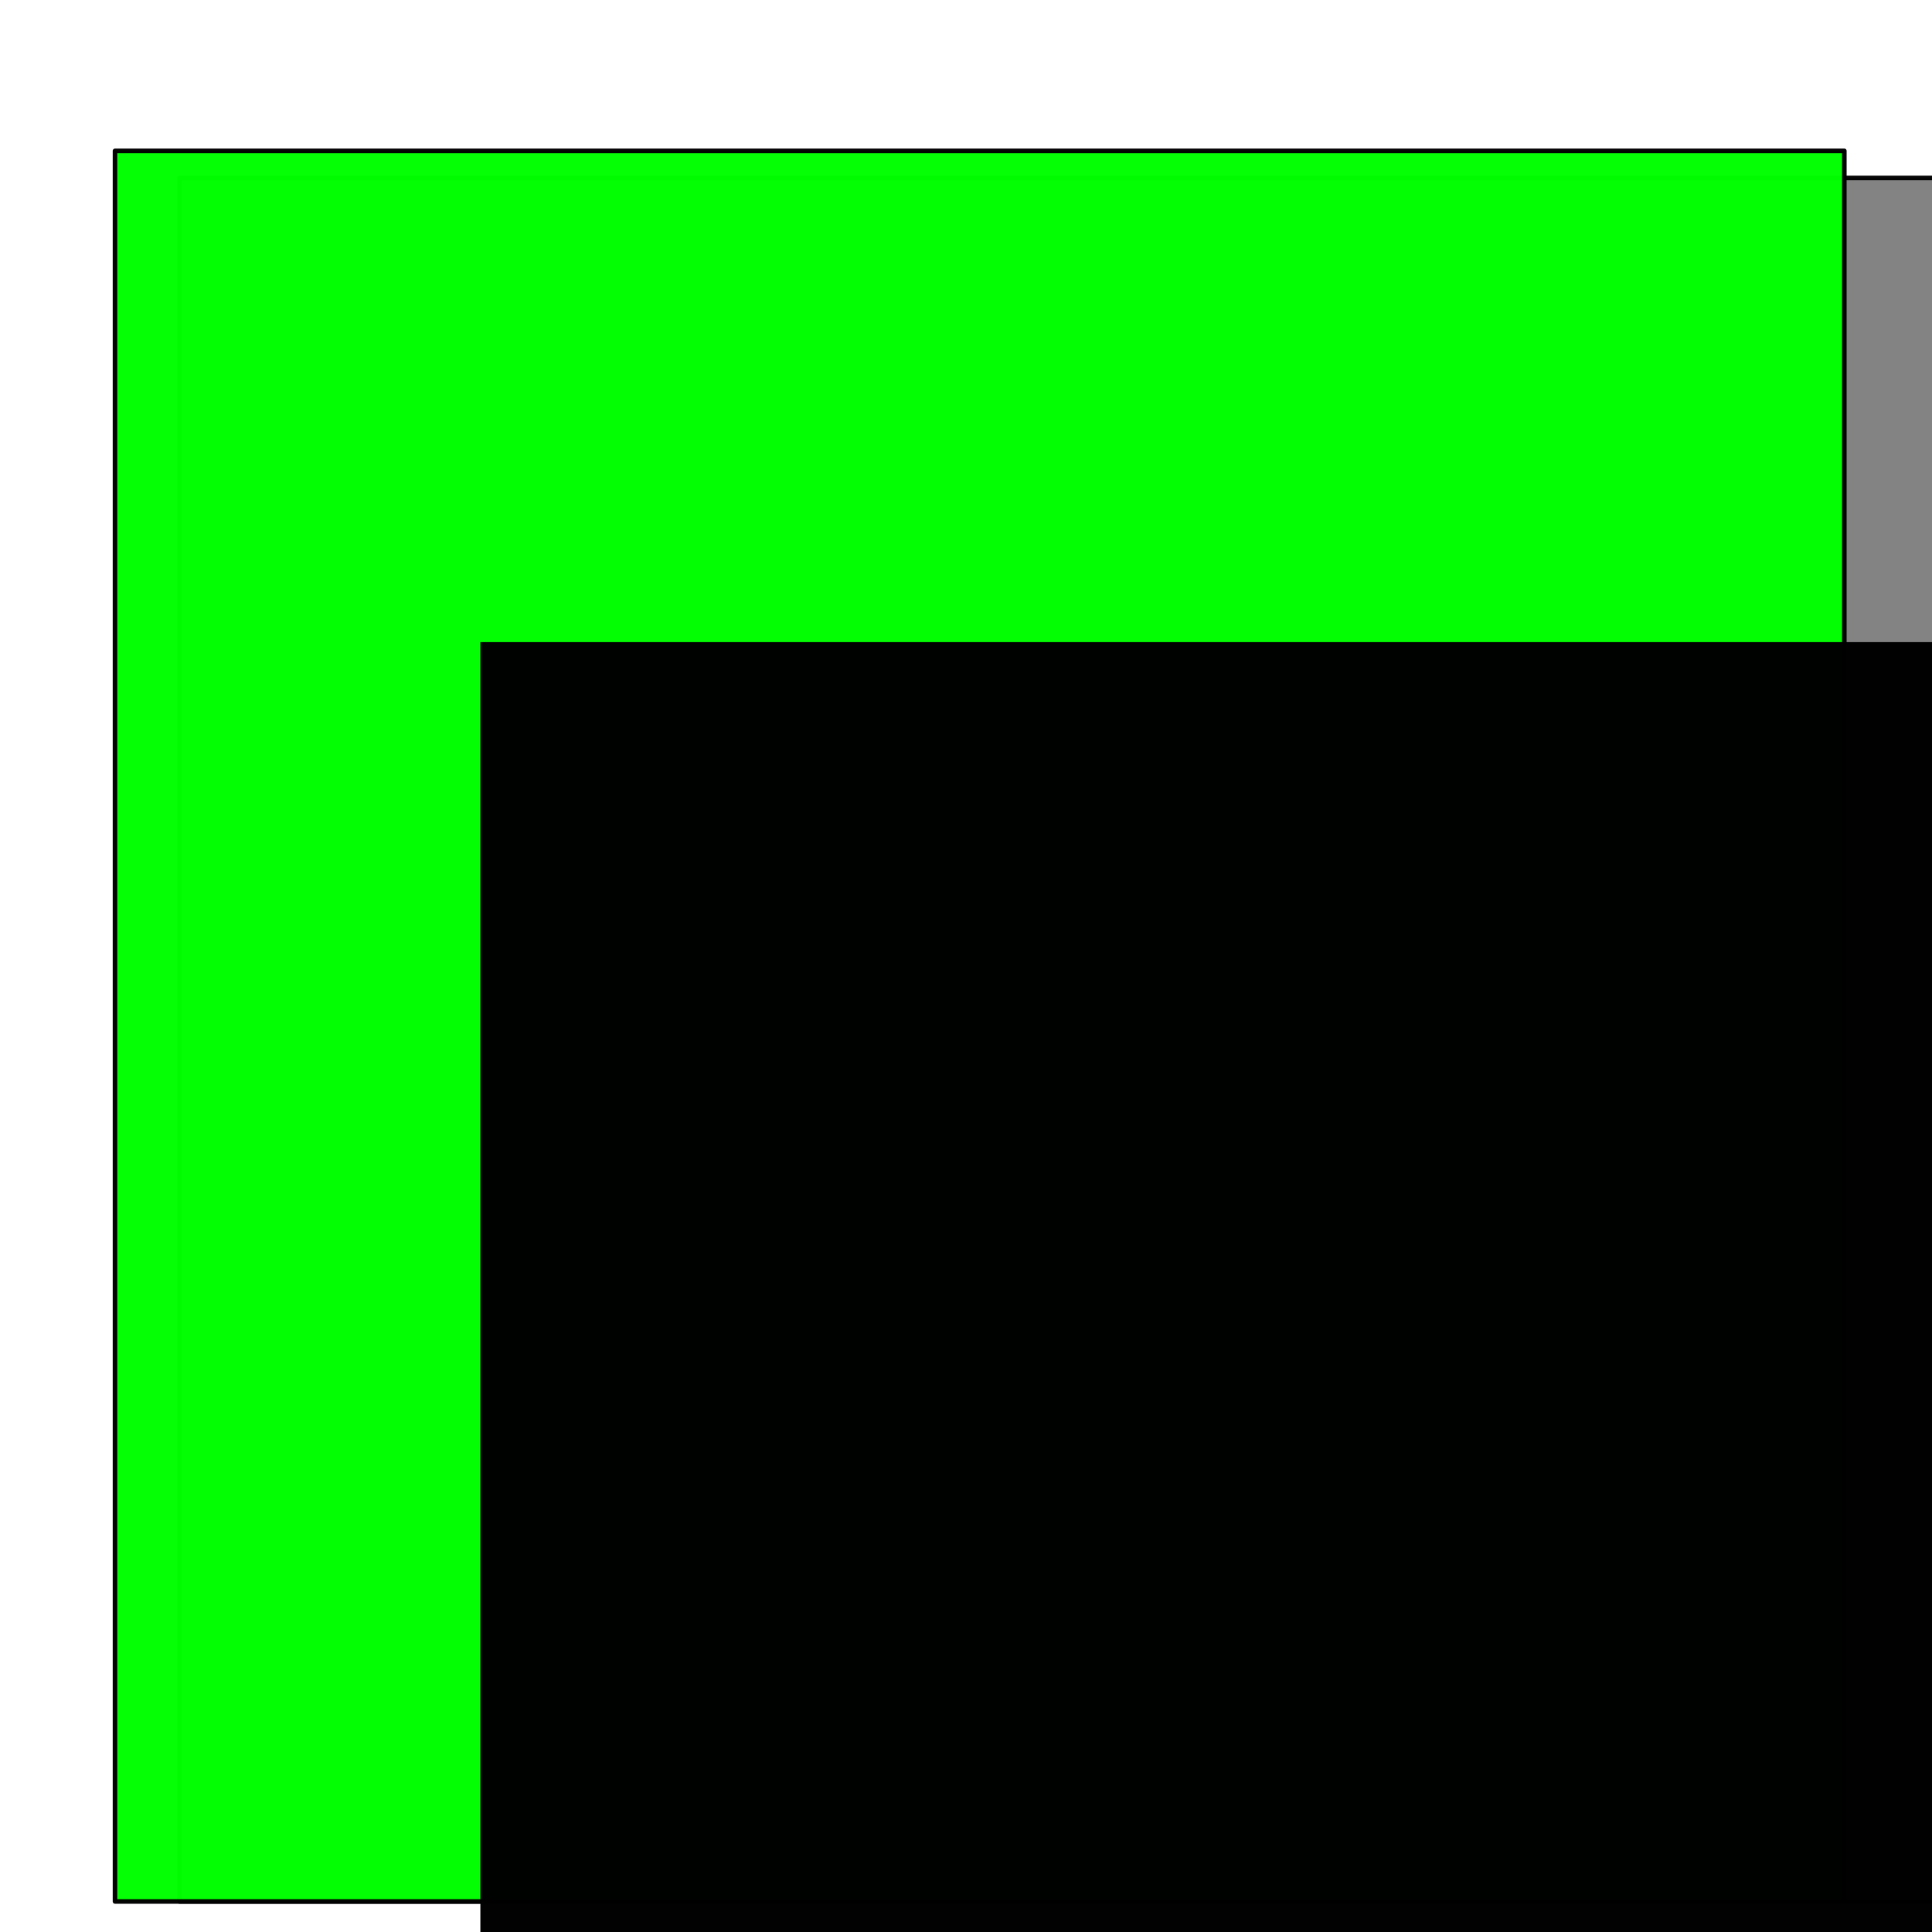 <?xml version="1.0" encoding="UTF-8" standalone="no"?>
<!-- Created with Inkscape (http://www.inkscape.org/) -->

<svg
   xmlns:osb="http://www.openswatchbook.org/uri/2009/osb"
   xmlns:dc="http://purl.org/dc/elements/1.1/"
   xmlns:cc="http://creativecommons.org/ns#"
   xmlns:rdf="http://www.w3.org/1999/02/22-rdf-syntax-ns#"
   xmlns:svg="http://www.w3.org/2000/svg"
   xmlns="http://www.w3.org/2000/svg"
   xmlns:sodipodi="http://sodipodi.sourceforge.net/DTD/sodipodi-0.dtd"
   xmlns:inkscape="http://www.inkscape.org/namespaces/inkscape"
   width="32"
   height="32"
   viewBox="0 0 8.467 8.467"
   version="1.1"
   id="svg8"
   inkscape:export-filename="C:\Users\wendre01\SpecVault\src\main\resources\com\speculation1000\specvault\vault\buy-icon.png"
   inkscape:export-xdpi="96"
   inkscape:export-ydpi="96"
   inkscape:version="0.92.1 r15371"
   sodipodi:docname="buy-icon.svg">
  <defs
     id="defs2">
    <linearGradient
       osb:paint="solid"
       id="linearGradient5647">
      <stop
         id="stop5649"
         offset="0"
         style="stop-color:#000000;stop-opacity:1;" />
    </linearGradient>
    <linearGradient
       osb:paint="gradient"
       id="linearGradient5018">
      <stop
         id="stop5020"
         offset="0"
         style="stop-color:#00ff00;stop-opacity:1;" />
      <stop
         id="stop5022"
         offset="1"
         style="stop-color:#00ff00;stop-opacity:0;" />
    </linearGradient>
  </defs>
  <sodipodi:namedview
     id="base"
     pagecolor="#ffffff"
     bordercolor="#666666"
     borderopacity="1.0"
     inkscape:pageopacity="0.0"
     inkscape:pageshadow="2"
     inkscape:zoom="3.959798"
     inkscape:cx="76.037383"
     inkscape:cy="-59.082109"
     inkscape:document-units="px"
     inkscape:current-layer="layer1"
     showgrid="false"
     units="px"
     inkscape:window-width="1680"
     inkscape:window-height="987"
     inkscape:window-x="1912"
     inkscape:window-y="264"
     inkscape:window-maximized="1" />
  <g
     inkscape:label="Layer 1"
     inkscape:groupmode="layer"
     id="layer1"
     transform="translate(0,-288.533)">
    <g
       style="enable-background:new"
       id="g5175"
       transform="matrix(0.01,0,0,0.01,-0.933,287.661)">
      <g
         style="opacity:0.989"
         transform="translate(0,-0.268)"
         id="layer1-6"
         inkscape:label="Layer 1">
        <rect
           style="opacity:0.978;fill:#808080;fill-opacity:1;fill-rule:nonzero;stroke:#000000;stroke-width:2;stroke-linecap:round;stroke-linejoin:round;stroke-miterlimit:4;stroke-dasharray:none;stroke-opacity:1"
           id="rect6580"
           width="770.198"
           height="755.318"
           x="171.995"
           y="165.454" />
      </g>
      <g
         inkscape:label="Layer 2"
         id="layer2">
        <rect
           y="153.315"
           x="143.698"
           height="767.202"
           width="757.884"
           id="rect6510"
           style="opacity:0.978;fill:#00ff00;fill-opacity:1;fill-rule:nonzero;stroke:#000000;stroke-width:2;stroke-linecap:round;stroke-linejoin:round;stroke-miterlimit:4;stroke-dasharray:none;stroke-opacity:1" />
      </g>
      <g
         inkscape:label="Layer 3"
         id="layer3">
        <flowRoot
           transform="matrix(2.686,0,0,2.686,-216.122,-535.319)"
           style="font-style:normal;font-weight:normal;line-height:0.01%;font-family:sans-serif;letter-spacing:0px;word-spacing:0px;opacity:0.989;fill:#000000;fill-opacity:1;stroke:#000000;stroke-width:0.745;stroke-linecap:butt;stroke-linejoin:miter;stroke-miterlimit:4;stroke-dasharray:none;stroke-opacity:1"
           id="flowRoot6528"
           xml:space="preserve"><flowRegion
             style="stroke:#000000;stroke-width:0.745;stroke-miterlimit:4;stroke-dasharray:none;stroke-opacity:1"
             id="flowRegion6530"><rect
               style="stroke:#000000;stroke-width:0.745;stroke-miterlimit:4;stroke-dasharray:none;stroke-opacity:1"
               y="336.906"
               x="193.949"
               height="307.086"
               width="642.457"
               id="rect6532" /></flowRegion><flowPara
             style="font-size:80px;line-height:1.25;stroke:#000000;stroke-width:0.745;stroke-miterlimit:4;stroke-dasharray:none;stroke-opacity:1"
             id="flowPara6534">Buy</flowPara></flowRoot>      </g>
    </g>
  </g>
</svg>
